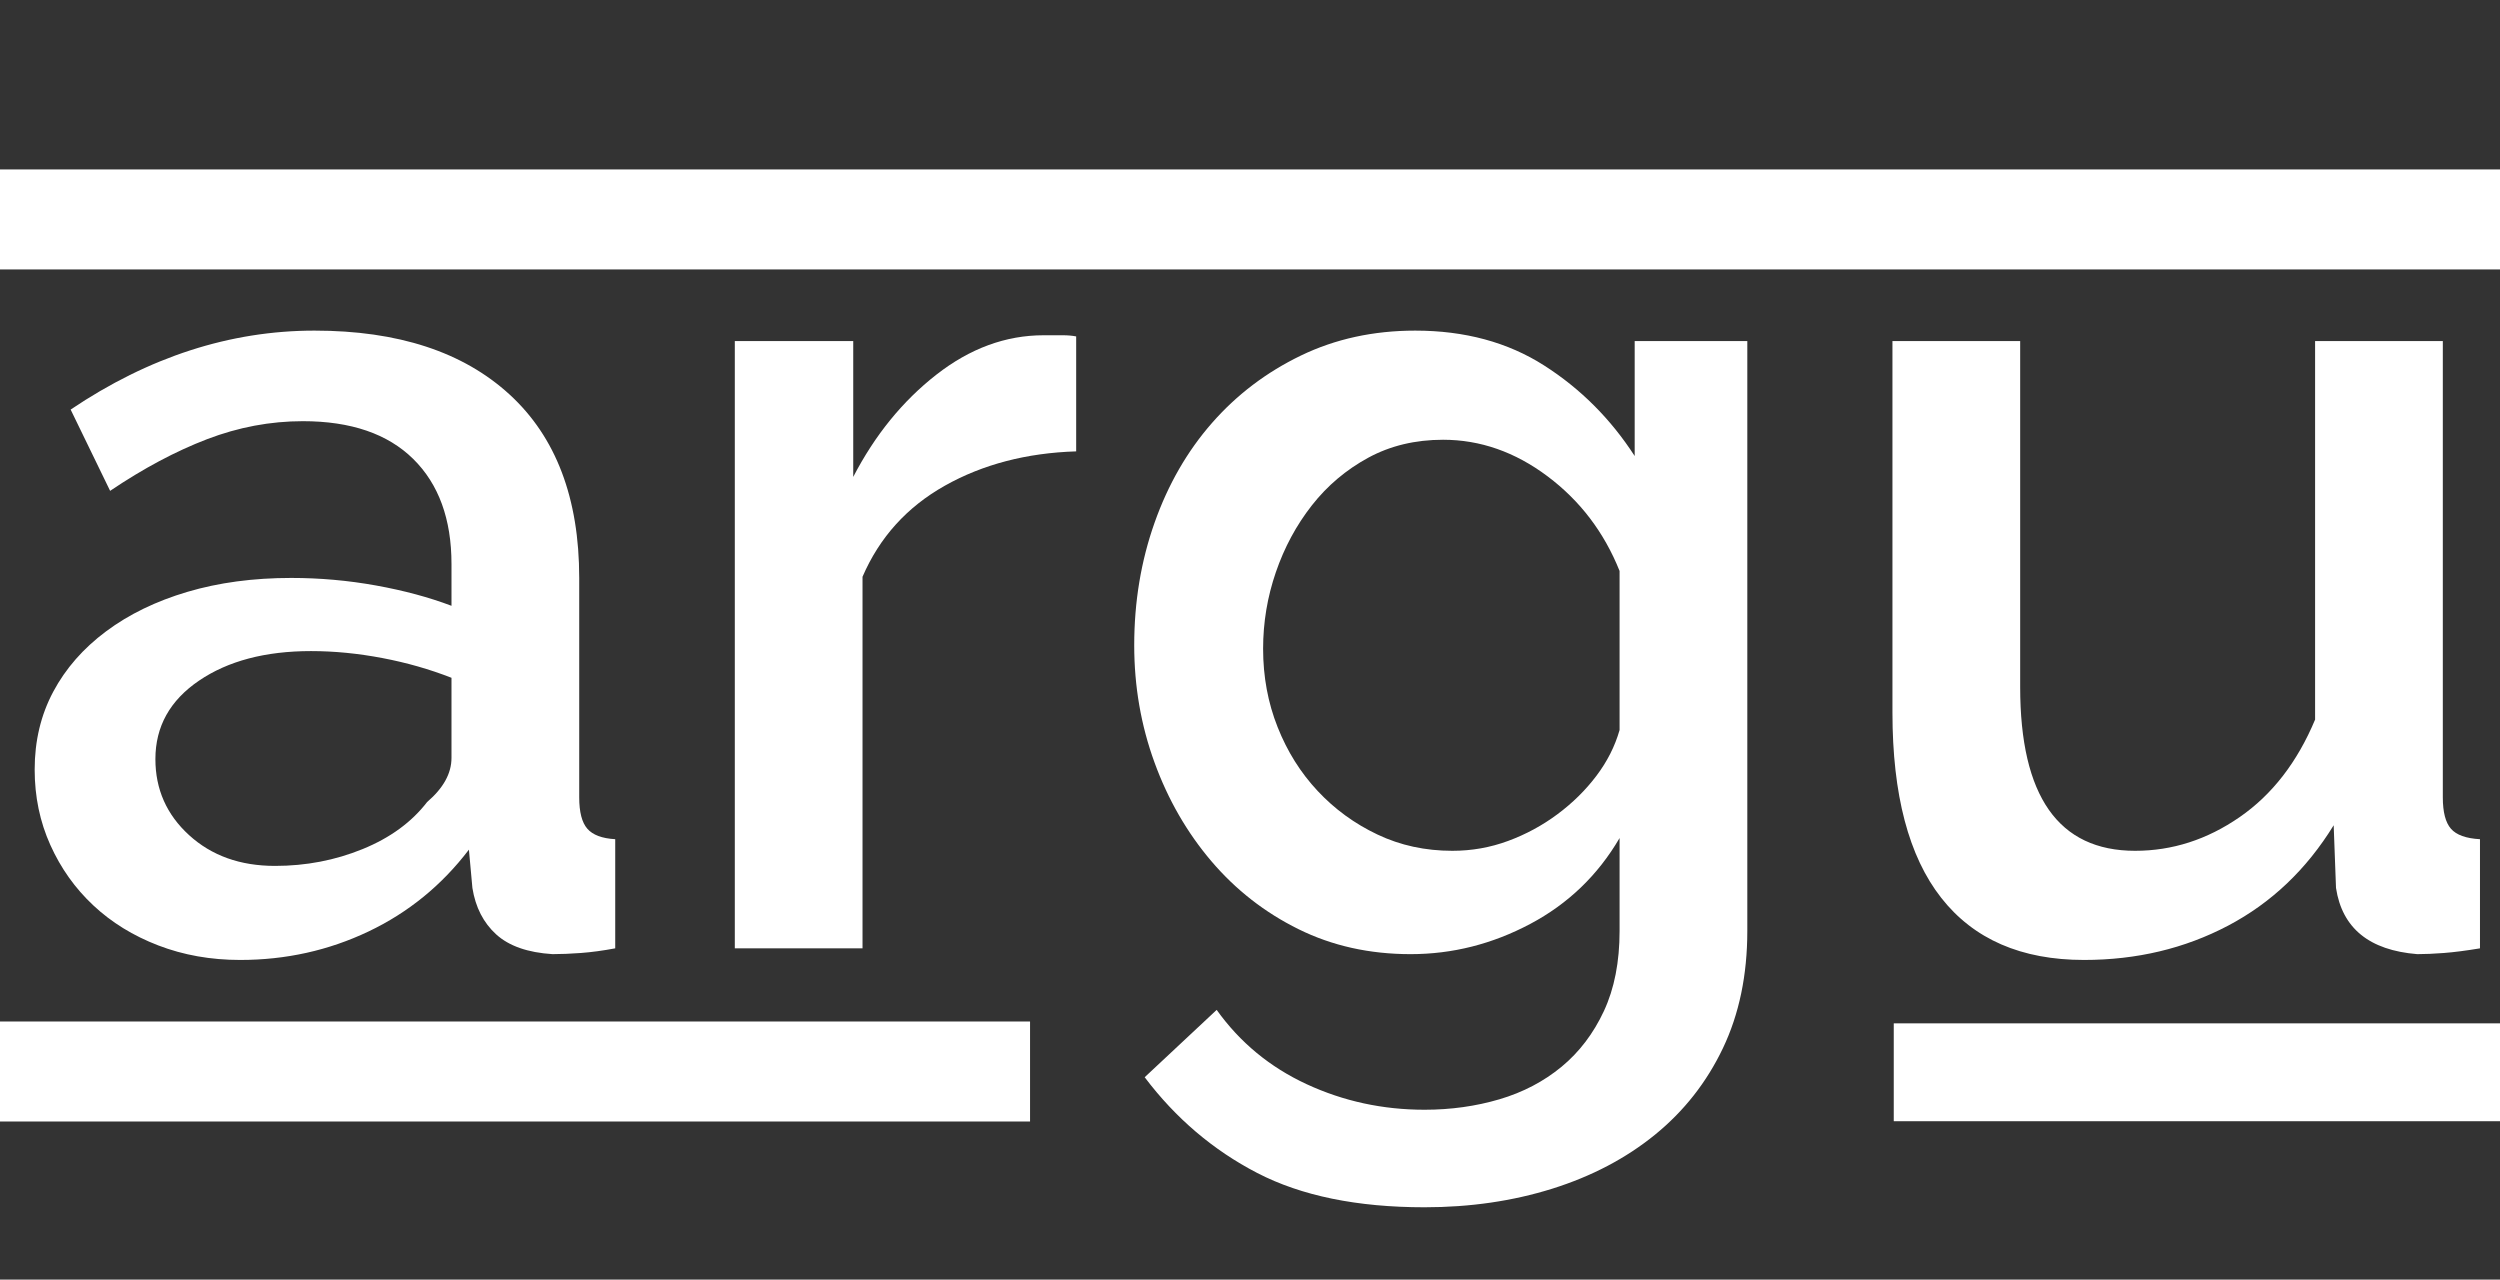 <?xml version="1.0" encoding="utf-8"?>
<!-- Generator: Adobe Illustrator 17.0.0, SVG Export Plug-In . SVG Version: 6.00 Build 0)  -->
<!DOCTYPE svg PUBLIC "-//W3C//DTD SVG 1.1//EN" "http://www.w3.org/Graphics/SVG/1.1/DTD/svg11.dtd">
<svg version="1.1" xmlns="http://www.w3.org/2000/svg" xmlns:xlink="http://www.w3.org/1999/xlink" x="0px" y="0px" width="211px"
	 height="108px" viewBox="0 0 211 108" enable-background="new 0 0 211 108" xml:space="preserve">
<rect x="0" y="0" width="211" height="108" fill="#333333" stroke="none"/>
<g id="Layer_1">
</g>
<g id="Lijntjes">
	<rect x="159.833" y="86.371" fill="#FFFFFF" width="51.167" height="8.26"/>
	<rect x="0" y="86.215" fill="#FFFFFF" width="86.936" height="8.44"/>
	<rect x="0" y="14.301" fill="#FFFFFF" width="211" height="8.44"/>
</g>
<g id="text_logo">
	<g>
		<rect x="-28.667" y="8.5" fill="none" width="271.333" height="108.5"/>
		<path fill="#FFFFFF" d="M20.271,81.02c-2.483,0-4.786-0.409-6.909-1.225c-2.123-0.816-3.953-1.943-5.487-3.381
			c-1.536-1.437-2.744-3.136-3.626-5.096c-0.883-1.96-1.323-4.082-1.323-6.37c0-2.417,0.522-4.606,1.567-6.566
			s2.531-3.658,4.46-5.096c1.926-1.437,4.214-2.548,6.859-3.332c2.646-0.784,5.569-1.176,8.771-1.176
			c2.416,0,4.802,0.213,7.153,0.637c2.353,0.426,4.475,0.997,6.37,1.715v-3.528c0-3.788-1.078-6.745-3.233-8.869
			c-2.156-2.122-5.26-3.185-9.311-3.185c-2.744,0-5.438,0.507-8.085,1.519c-2.646,1.014-5.375,2.467-8.183,4.361l-3.332-6.86
			c6.598-4.442,13.458-6.664,20.58-6.664c7.056,0,12.544,1.798,16.464,5.39c3.92,3.594,5.88,8.756,5.88,15.484v18.522
			c0,1.242,0.229,2.124,0.686,2.646c0.457,0.524,1.24,0.818,2.353,0.882v9.212c-1.046,0.196-2.009,0.326-2.892,0.392
			c-0.882,0.064-1.683,0.098-2.4,0.098c-2.092-0.132-3.675-0.686-4.753-1.666s-1.749-2.286-2.009-3.92l-0.294-3.234
			c-2.288,3.006-5.113,5.309-8.478,6.909C27.735,80.219,24.125,81.02,20.271,81.02z M23.211,73.082c2.612,0,5.079-0.473,7.398-1.421
			c2.318-0.946,4.132-2.27,5.439-3.969c1.372-1.176,2.058-2.416,2.058-3.724v-6.762c-1.83-0.718-3.772-1.274-5.831-1.666
			c-2.058-0.392-4.066-0.588-6.026-0.588c-3.856,0-7.008,0.833-9.457,2.499c-2.45,1.666-3.676,3.871-3.676,6.615
			c0,2.548,0.946,4.689,2.843,6.419C17.853,72.216,20.271,73.082,23.211,73.082z"/>
		<path fill="#FFFFFF" d="M90.829,38.096c-4.182,0.131-7.874,1.095-11.074,2.891c-3.201,1.798-5.521,4.361-6.958,7.693v31.36H62.018
			V28.786h9.995v11.466c1.829-3.528,4.165-6.402,7.008-8.624c2.842-2.22,5.862-3.332,9.064-3.332c0.652,0,1.191,0,1.617,0
			c0.424,0,0.799,0.034,1.127,0.098V38.096z"/>
		<path fill="#FFFFFF" d="M119.053,80.53c-3.464,0-6.615-0.702-9.457-2.107c-2.842-1.404-5.292-3.315-7.351-5.733
			c-2.058-2.416-3.659-5.194-4.802-8.33c-1.144-3.136-1.715-6.434-1.715-9.898c0-3.658,0.571-7.105,1.715-10.339
			c1.143-3.234,2.76-6.042,4.852-8.428c2.09-2.384,4.589-4.278,7.496-5.684c2.907-1.404,6.125-2.107,9.653-2.107
			c4.181,0,7.807,0.98,10.878,2.94c3.07,1.96,5.618,4.508,7.645,7.644v-9.702h9.506v49.784c0,3.724-0.687,7.022-2.059,9.898
			c-1.371,2.874-3.282,5.307-5.732,7.301c-2.45,1.992-5.341,3.511-8.673,4.557c-3.332,1.044-6.926,1.568-10.78,1.568
			c-5.684,0-10.388-0.965-14.112-2.891c-3.724-1.928-6.894-4.623-9.506-8.085l6.076-5.684c1.96,2.744,4.491,4.834,7.595,6.272
			c3.103,1.437,6.419,2.156,9.947,2.156c2.221,0,4.327-0.294,6.321-0.882c1.992-0.588,3.739-1.504,5.243-2.744
			c1.502-1.242,2.694-2.81,3.576-4.704c0.883-1.896,1.323-4.15,1.323-6.762v-7.84c-1.83,3.136-4.346,5.554-7.546,7.252
			C125.945,79.681,122.58,80.53,119.053,80.53z M122.58,71.808c1.633,0,3.201-0.277,4.704-0.833
			c1.503-0.554,2.892-1.306,4.165-2.254c1.274-0.946,2.367-2.024,3.283-3.234c0.914-1.208,1.568-2.499,1.96-3.871V48.189
			c-1.308-3.266-3.332-5.929-6.076-7.987c-2.744-2.058-5.684-3.087-8.819-3.087c-2.353,0-4.459,0.507-6.321,1.519
			c-1.862,1.014-3.447,2.352-4.753,4.018c-1.308,1.666-2.32,3.545-3.038,5.635c-0.72,2.092-1.078,4.248-1.078,6.468
			c0,2.352,0.407,4.557,1.225,6.615c0.816,2.058,1.943,3.855,3.382,5.39c1.436,1.536,3.119,2.761,5.047,3.675
			C118.186,71.351,120.293,71.808,122.58,71.808z"/>
		<path fill="#FFFFFF" d="M175.893,81.02c-5.292,0-9.31-1.747-12.054-5.243c-2.744-3.494-4.116-8.705-4.116-15.631v-31.36h10.78
			V57.99c0,9.212,3.233,13.818,9.702,13.818c3.136,0,6.076-0.946,8.819-2.842c2.744-1.894,4.866-4.638,6.37-8.232V28.786h10.78
			v38.514c0,1.242,0.229,2.124,0.686,2.646c0.457,0.524,1.274,0.818,2.45,0.882v9.212c-1.176,0.196-2.189,0.326-3.038,0.392
			c-0.85,0.064-1.602,0.098-2.254,0.098c-4.052-0.328-6.338-2.188-6.859-5.586l-0.196-5.292c-2.288,3.724-5.26,6.551-8.918,8.477
			C184.385,80.055,180.335,81.02,175.893,81.02z"/>
	</g>
</g>
</svg>
